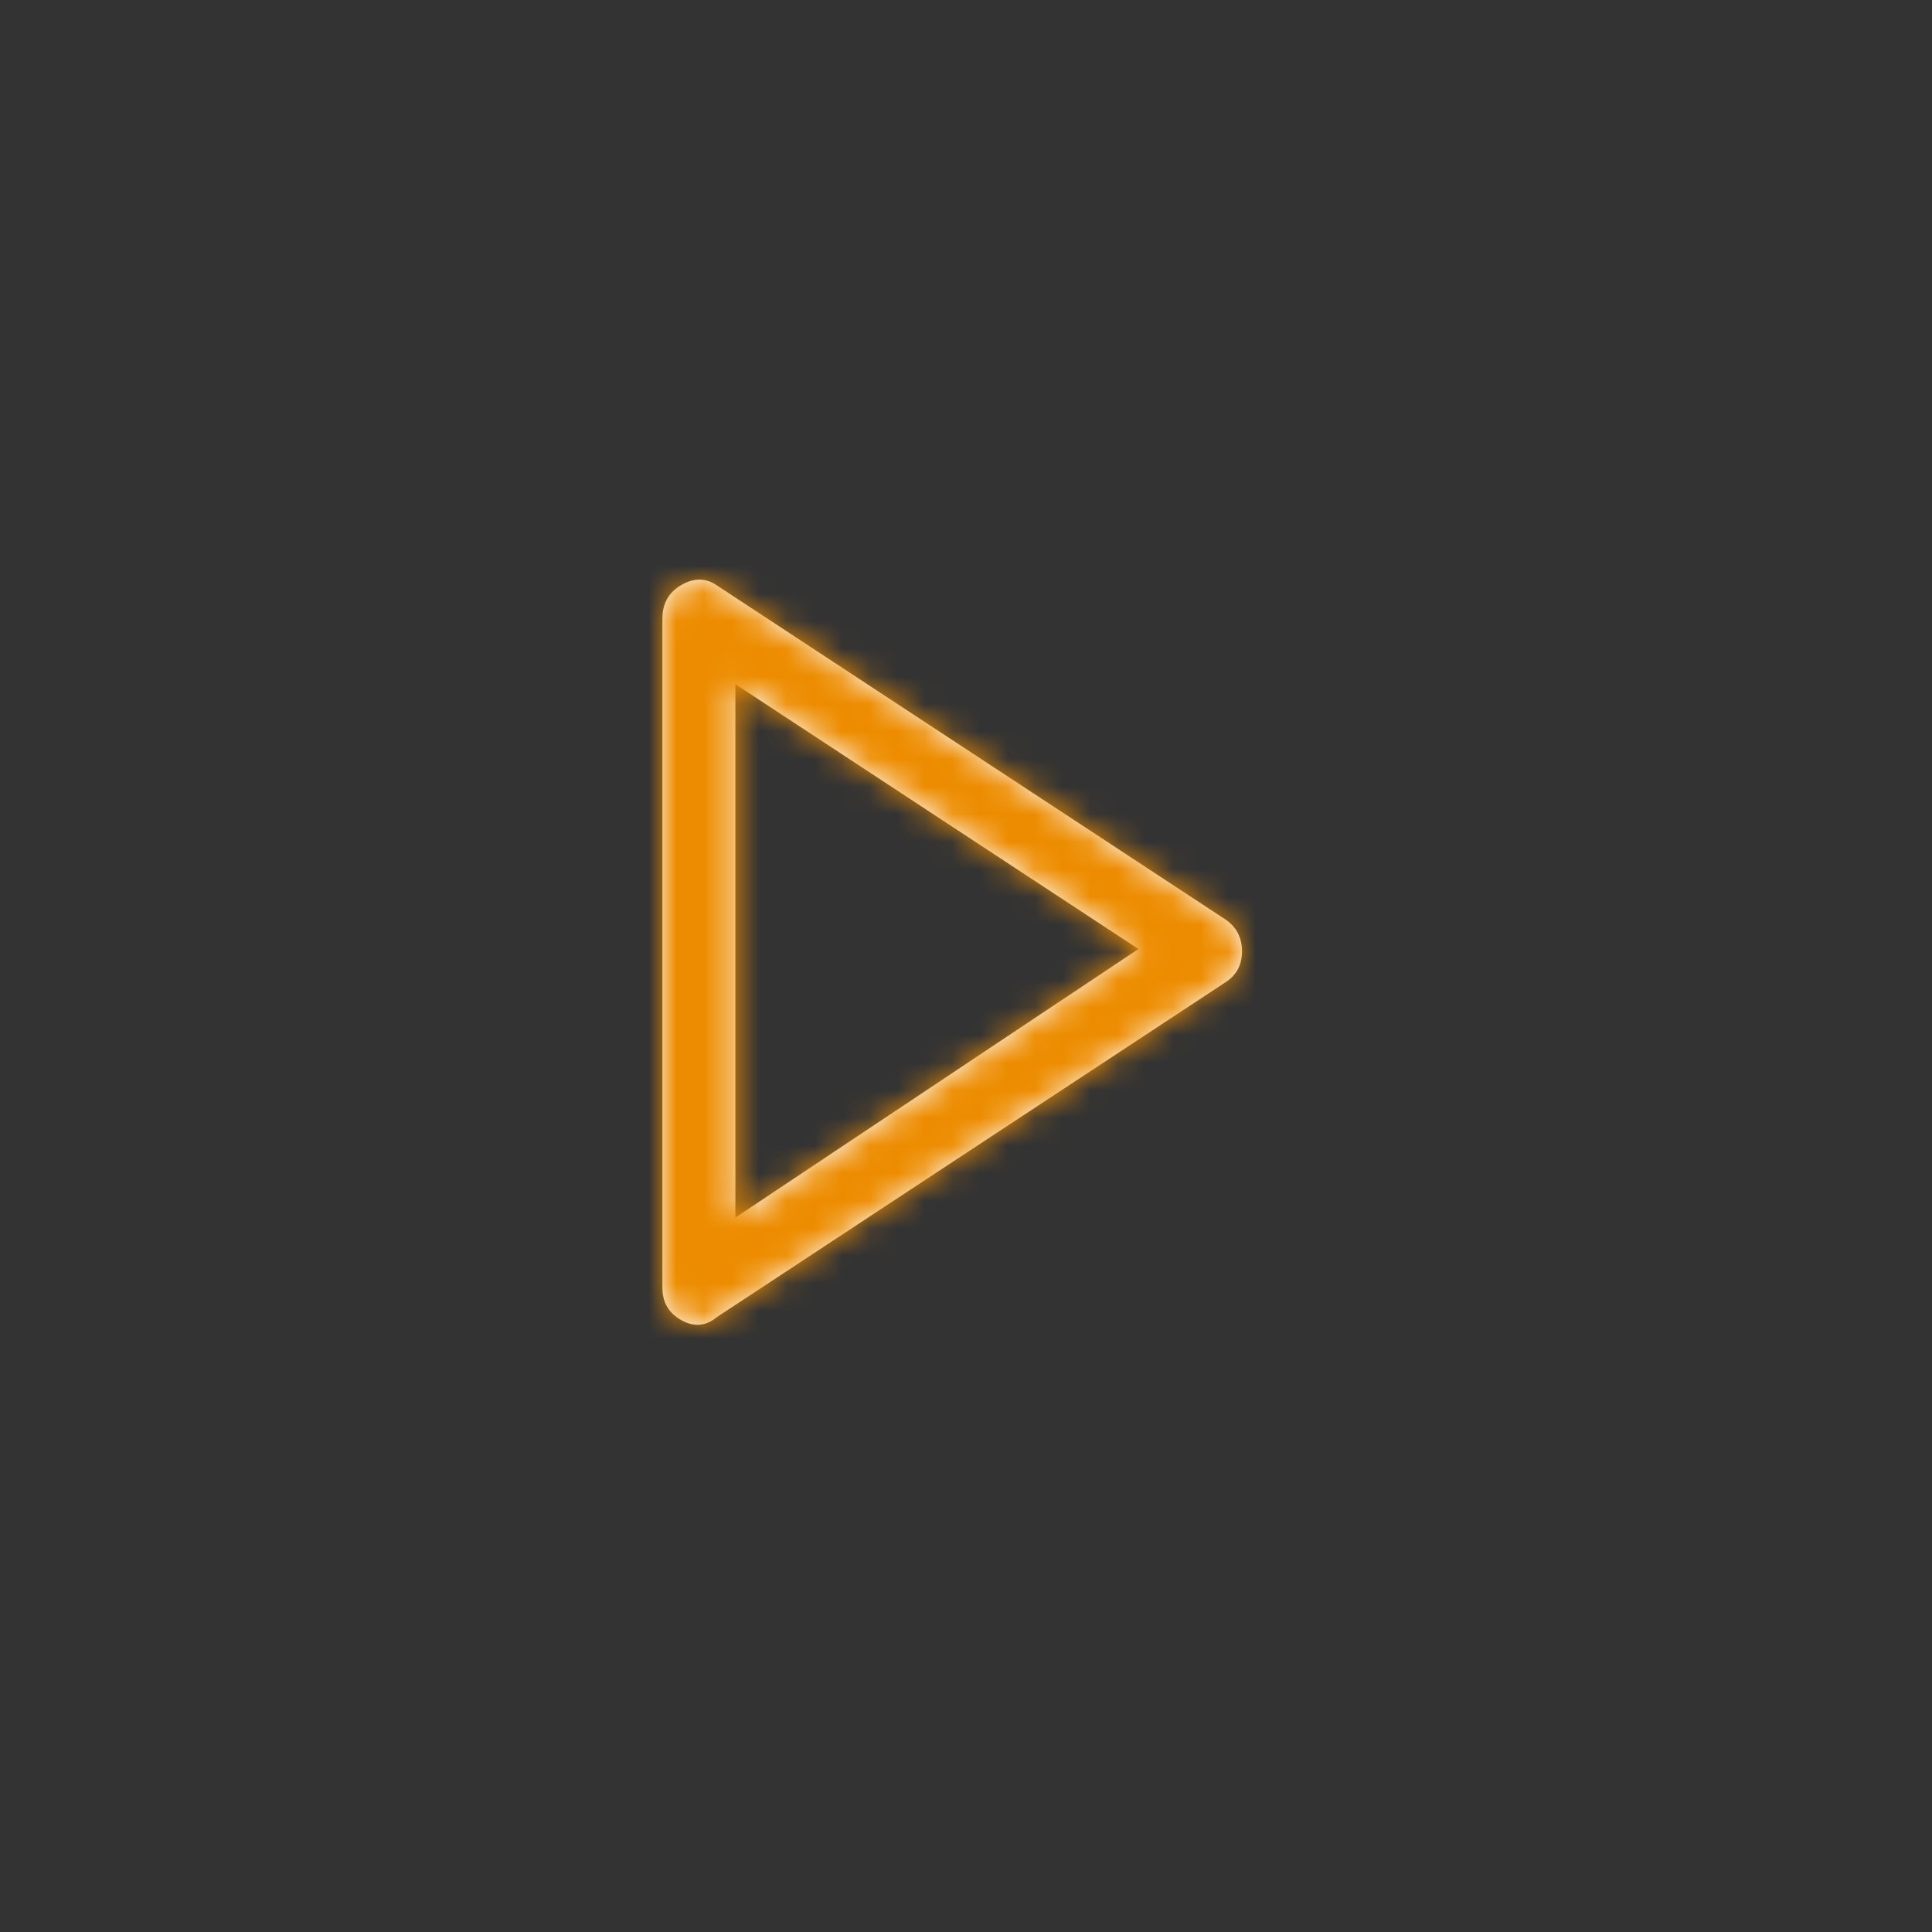 <?xml version="1.0" encoding="UTF-8"?>
<svg width="70px" height="70px" viewBox="0 0 70 70" version="1.1" xmlns="http://www.w3.org/2000/svg" xmlns:xlink="http://www.w3.org/1999/xlink">
    <rect x="0" y="0" width="70" height="70" fill="#333333" stroke="none"/>
    <!-- Generator: Sketch 54.1 (76490) - https://sketchapp.com -->
    <title>icon/play-arrow</title>
    <desc>Created with Sketch.</desc>
    <defs>
        <path d="M26.645,24.789 L41.248,34.384 L26.645,44.115 L26.645,24.789 Z M25.97,47.723 L44.406,35.587 C44.802,35.331 45,34.958 45,34.466 C45,33.974 44.802,33.591 44.406,33.318 L25.97,21.208 C25.575,20.935 25.147,20.931 24.688,21.195 C24.229,21.459 24,21.865 24,22.411 L24,46.657 C24,47.186 24.229,47.577 24.688,47.833 C25.147,48.088 25.575,48.051 25.97,47.723 L25.97,47.723 Z" id="path-1"></path>
    </defs>
    <g id="icon/play-arrow" stroke="none" stroke-width="1" fill="none" fill-rule="evenodd">
        <mask id="mask-2" fill="white">
            <use xlink:href="#path-1"></use>
        </mask>
        <use id="Shape" fill="#FFFFFF" fill-rule="nonzero" xlink:href="#path-1"></use>
        <g id="color/postnl-orange-primary" mask="url(#mask-2)" fill="#ED8C00">
            <rect id="Rectangle" x="0" y="0" width="70" height="70"></rect>
        </g>
    </g>
</svg>